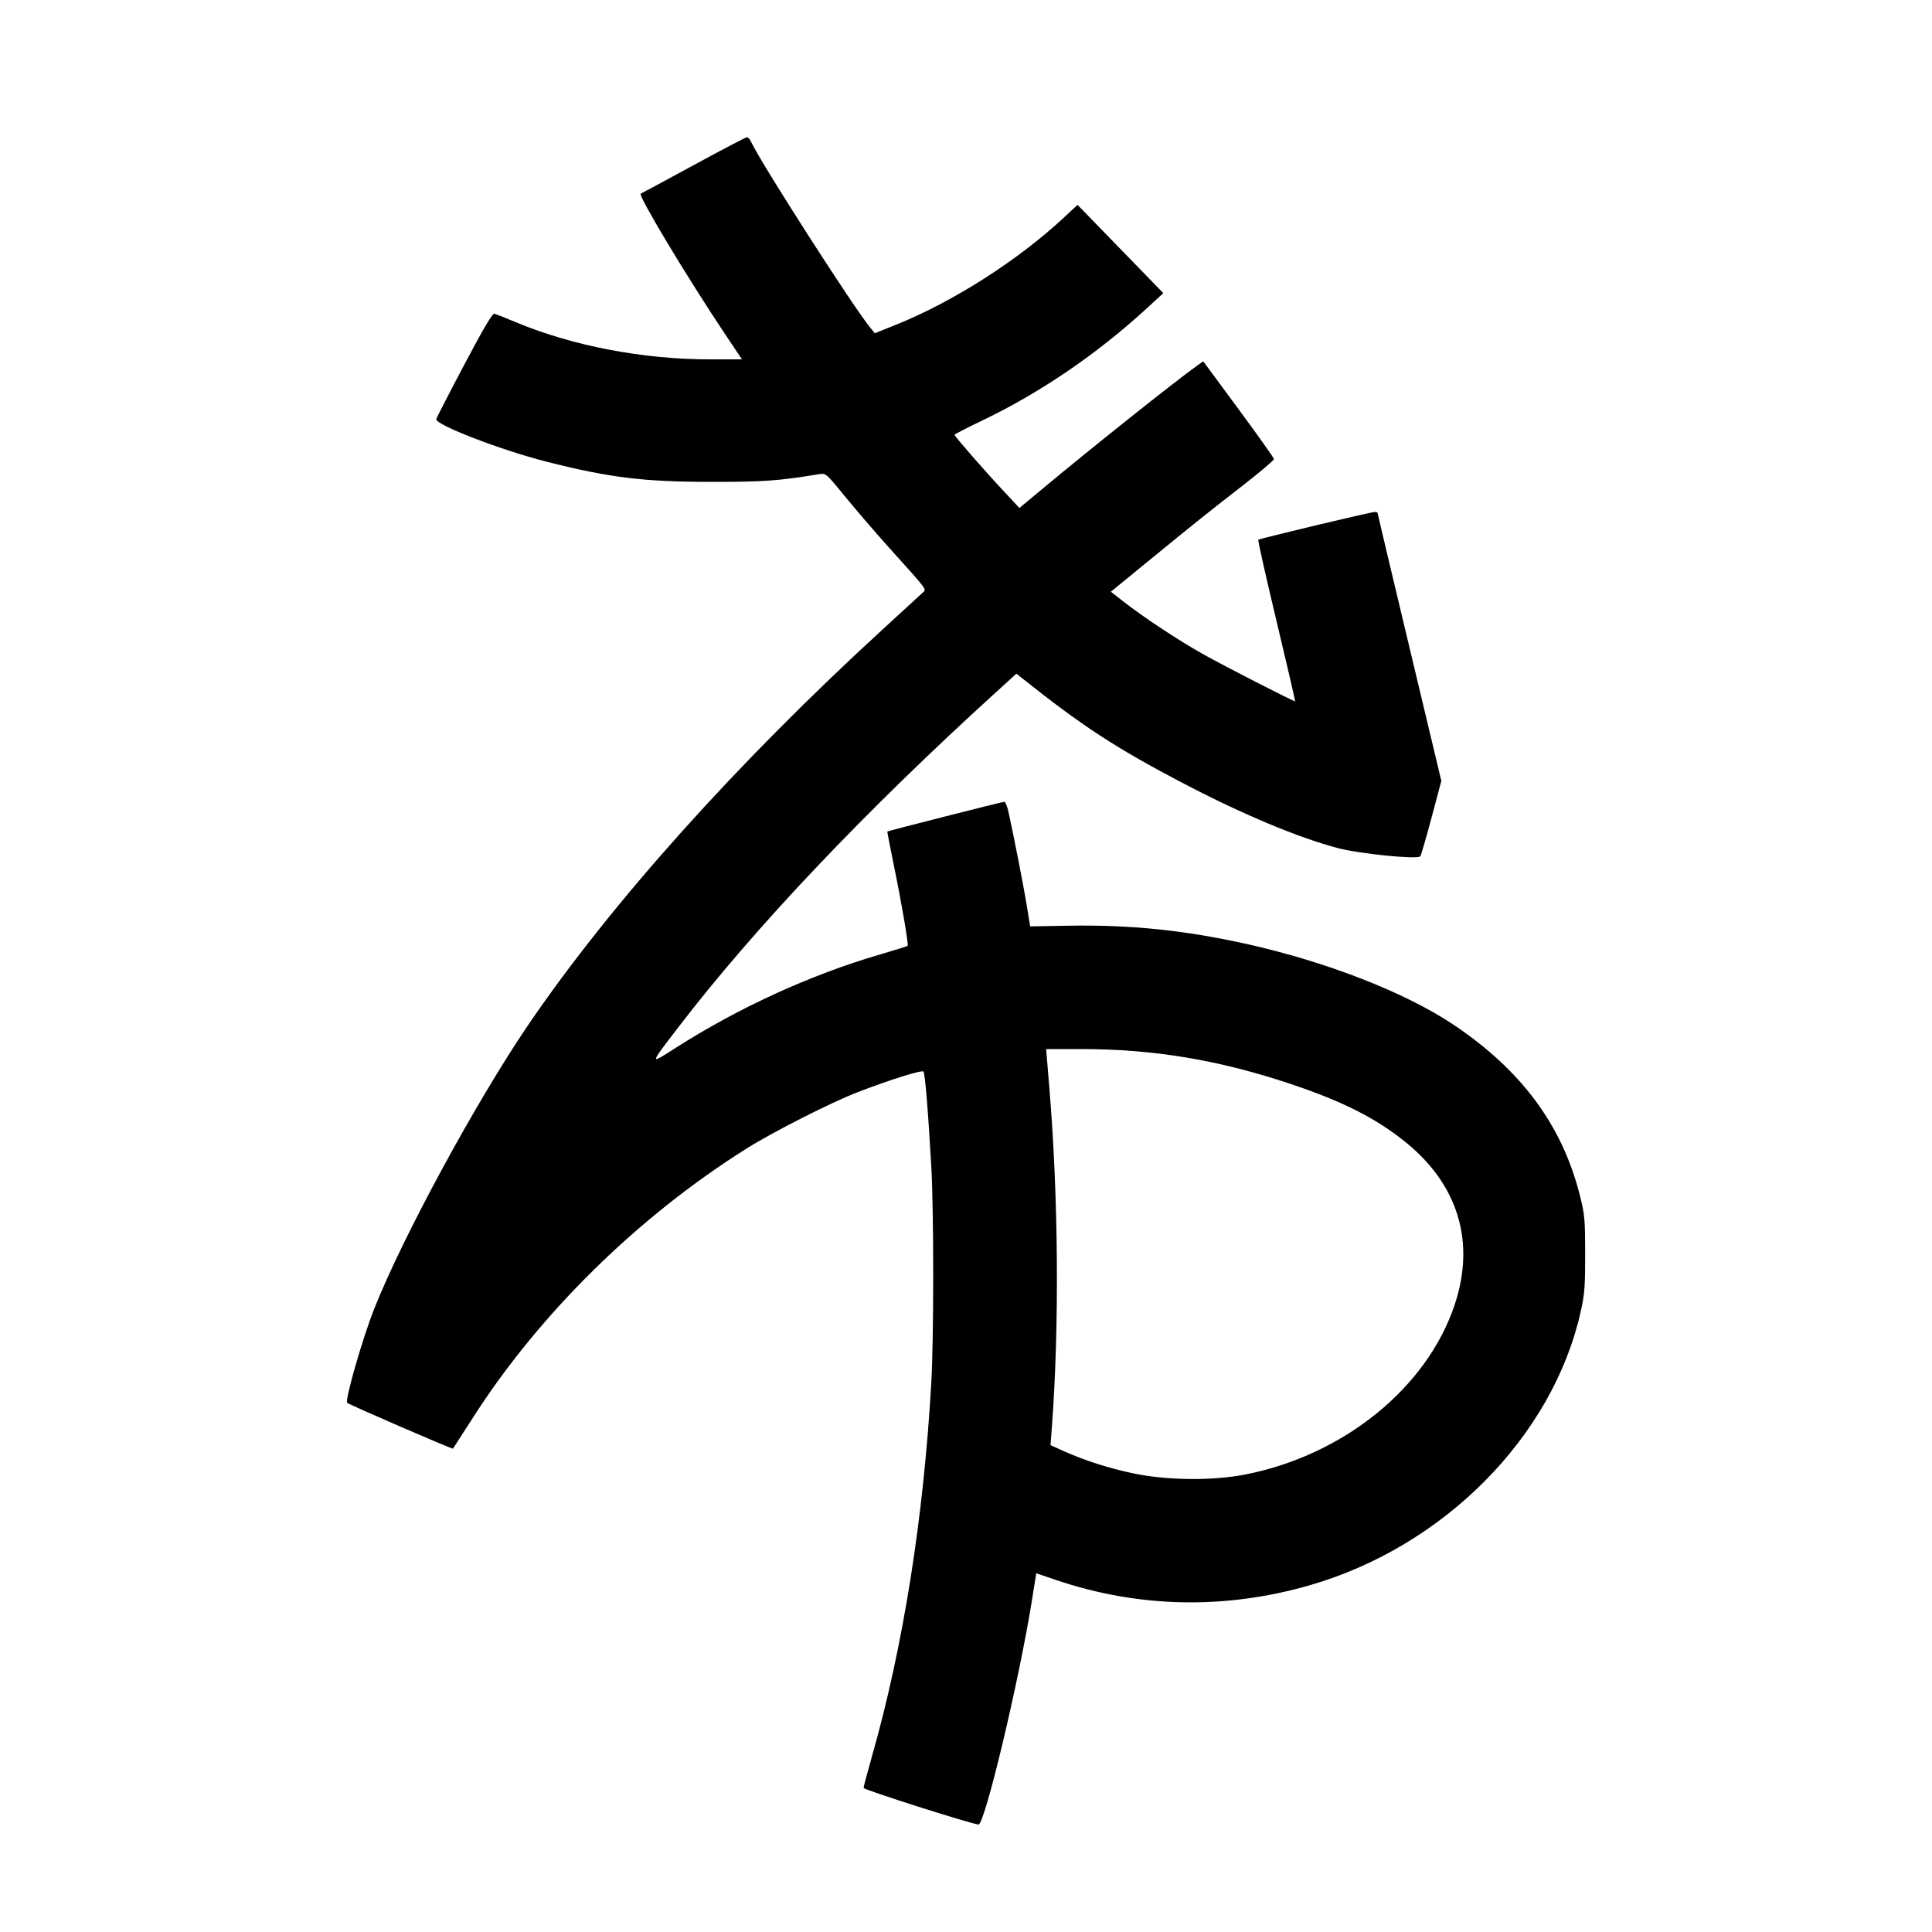 <svg xmlns="http://www.w3.org/2000/svg" width="1000" height="1000" viewBox="0 0 1000 1000" version="1.1">
	<path d="M 359 85.497 C 344.425 93.425, 332.114 100.059, 331.642 100.241 C 330.010 100.870, 355.564 143.435, 375.173 172.750 L 384.035 186 367.262 186 C 332.915 186, 296.588 179.073, 267.498 166.976 C 261.999 164.689, 256.825 162.621, 256 162.380 C 254.906 162.060, 250.664 169.190, 240.327 188.721 C 232.532 203.449, 226.007 216.139, 225.827 216.921 C 225.158 219.829, 259.421 233.040, 283.245 239.059 C 315.822 247.290, 333.257 249.410, 368.500 249.424 C 395.249 249.435, 402.827 248.889, 424 245.428 C 427.458 244.862, 427.620 245.002, 437.500 257.115 C 443 263.858, 453.125 275.629, 460 283.273 C 480.989 306.611, 479.658 304.805, 477.421 306.905 C 476.365 307.897, 467.199 316.312, 457.052 325.604 C 381.667 394.647, 316.482 467.331, 273.745 530 C 246.629 569.763, 208.313 640.369, 193.591 677.702 C 187.547 693.029, 178.420 724.839, 179.709 726.080 C 180.753 727.084, 234.131 750.216, 234.472 749.812 C 234.617 749.641, 239.241 742.457, 244.747 733.849 C 279.256 679.904, 330.172 629.829, 386.500 594.438 C 400.333 585.747, 430.213 570.597, 444 565.284 C 460.767 558.822, 477.107 553.701, 477.967 554.637 C 478.799 555.543, 480.370 574.542, 482.047 604 C 483.366 627.156, 483.352 692.761, 482.024 716 C 478.034 785.788, 467.477 852.269, 451.422 908.721 C 448.990 917.271, 447 924.795, 447 925.441 C 447 926.345, 501.780 943.804, 506.437 944.383 C 509.632 944.781, 527.460 870.067, 534.110 828.412 L 536.359 814.323 546.430 817.742 C 589.163 832.248, 633.867 833.203, 677.828 820.549 C 747.290 800.556, 803.676 743.658, 818.163 678.941 C 820.181 669.927, 820.498 665.835, 820.482 649 C 820.466 631.123, 820.238 628.603, 817.746 618.726 C 808.601 582.489, 787.550 554.023, 752.500 530.498 C 727.544 513.748, 686.601 497.769, 645 488.543 C 613.120 481.473, 584.879 478.580, 553.253 479.143 L 533.210 479.500 531.510 469 C 529.961 459.431, 524.847 433.247, 521.989 420.250 C 521.354 417.363, 520.386 415, 519.838 415 C 518.834 415, 459.678 430.037, 459.293 430.391 C 459.179 430.495, 460.626 438.050, 462.508 447.180 C 466.648 467.269, 470.370 488.963, 469.778 489.555 C 469.541 489.793, 463.081 491.819, 455.423 494.058 C 419.431 504.582, 382.227 521.597, 349.609 542.452 C 336.012 551.145, 335.971 551.480, 350.884 532 C 390.431 480.342, 447.431 420.192, 515.300 358.501 L 526.100 348.684 528.491 350.592 C 559.969 375.713, 577.818 387.359, 613 405.732 C 643.290 421.551, 672.283 433.677, 692.500 438.984 C 703.716 441.928, 733.523 444.922, 735.100 443.262 C 735.498 442.843, 738.121 433.881, 740.928 423.346 L 746.032 404.191 729.516 335.038 C 720.432 297.003, 713 265.685, 713 265.442 C 713 265.199, 712.348 265, 711.550 265 C 709.569 265, 651.897 278.770, 651.275 279.392 C 651.002 279.665, 655.254 298.588, 660.724 321.444 C 666.195 344.300, 670.515 363, 670.324 363 C 669.334 363, 633.805 344.799, 623.038 338.776 C 610.063 331.518, 591.992 319.580, 581.242 311.165 L 574.984 306.267 593.242 291.334 C 619.071 270.209, 624.409 265.935, 643 251.494 C 652.075 244.445, 659.455 238.188, 659.401 237.589 C 659.346 236.990, 651.088 225.364, 641.049 211.754 L 622.797 187.008 619.649 189.244 C 608.441 197.203, 564.560 232.159, 538.581 253.825 L 527.661 262.932 519.845 254.578 C 509.647 243.677, 493.984 225.739, 494.058 225.045 C 494.090 224.745, 500.687 221.350, 508.717 217.500 C 538.459 203.242, 567.711 183.301, 593.270 159.862 L 602.128 151.739 591.342 140.620 C 585.410 134.504, 575.418 124.220, 569.138 117.766 L 557.721 106.032 551.169 112.161 C 527.205 134.578, 493.360 156.223, 463.649 168.134 L 452.797 172.484 450.353 169.492 C 441.416 158.552, 393.563 83.915, 388.839 73.545 C 388.201 72.145, 387.189 71.019, 386.589 71.042 C 385.990 71.065, 373.575 77.570, 359 85.497 M 543.159 563.250 C 547.870 620.164, 548.344 687.138, 544.403 739.254 L 543.741 748.008 550.121 750.894 C 561.160 755.888, 573.860 759.957, 586.898 762.679 C 604.185 766.288, 627.962 766.490, 644.728 763.171 C 695.640 753.092, 738.577 718.268, 752.902 675.436 C 763.833 642.753, 754.723 612.920, 727.049 590.779 C 711.794 578.574, 694.723 569.979, 667.949 561.023 C 631.048 548.680, 597.072 543, 560.135 543 L 541.482 543 543.159 563.250 " stroke="none" fill="black" fill-rule="evenodd"/>
</svg>